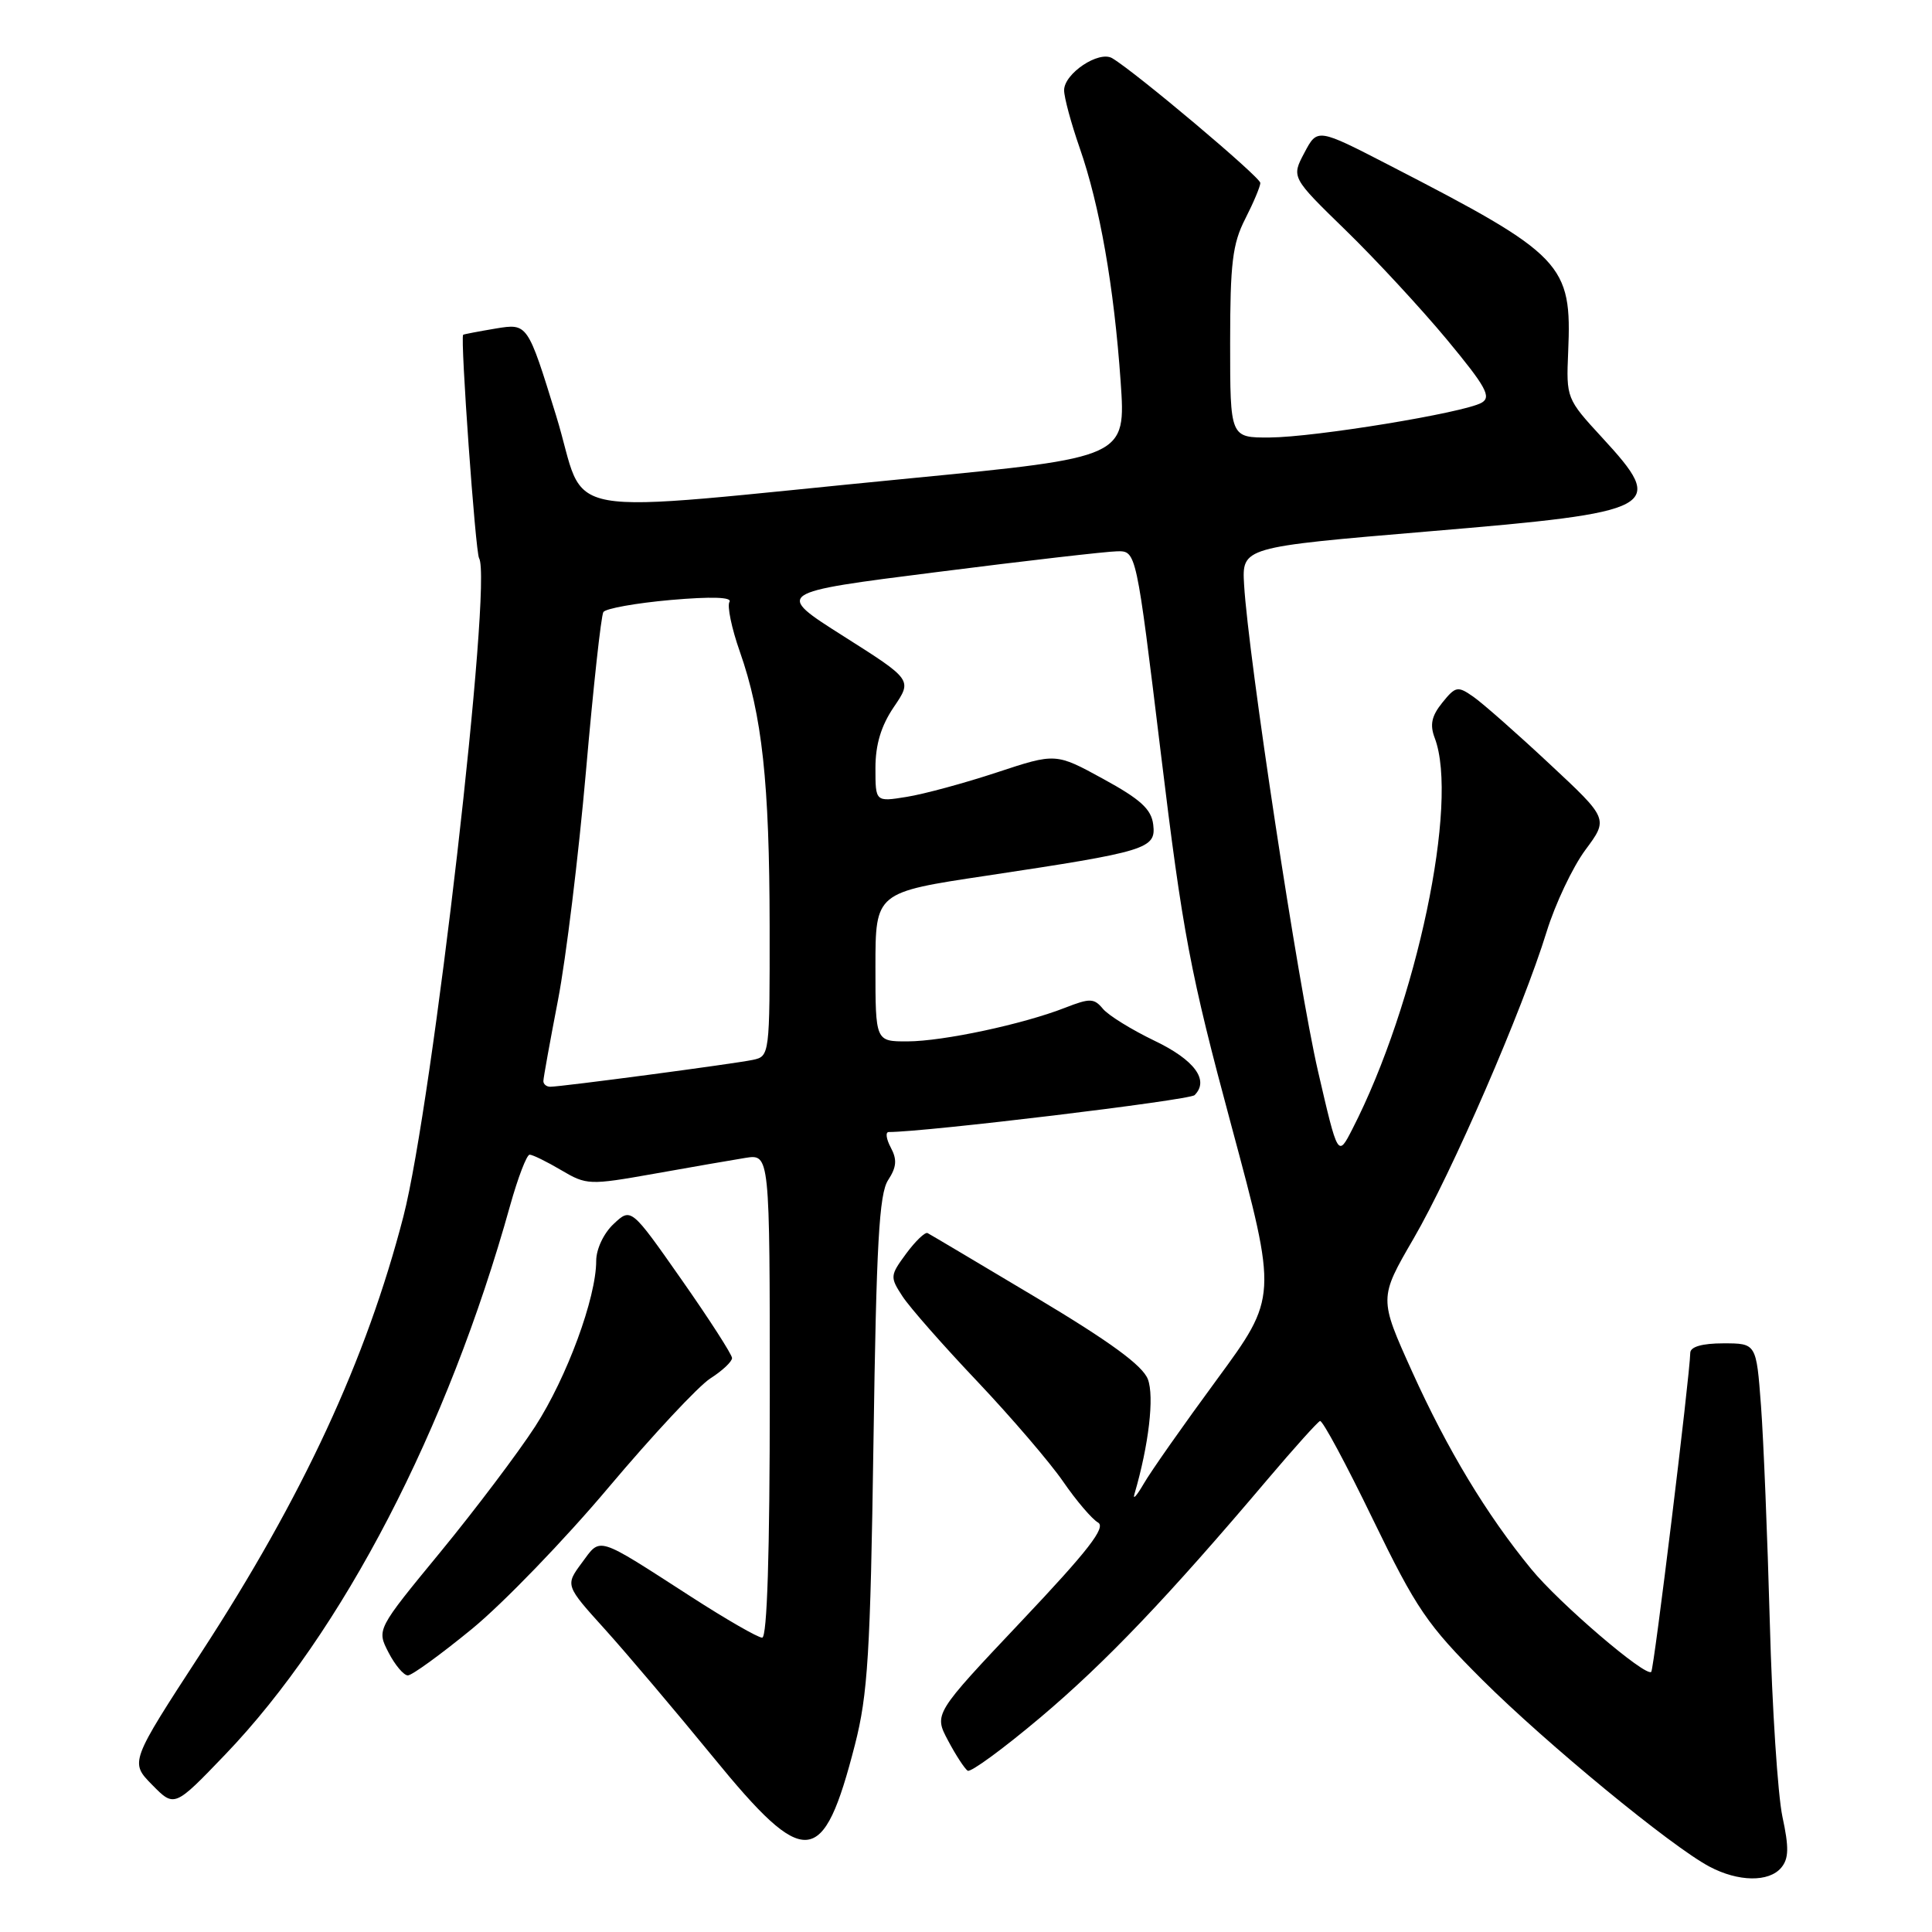 <?xml version="1.0" encoding="UTF-8" standalone="no"?>
<!DOCTYPE svg PUBLIC "-//W3C//DTD SVG 1.1//EN" "http://www.w3.org/Graphics/SVG/1.1/DTD/svg11.dtd" >
<svg xmlns="http://www.w3.org/2000/svg" xmlns:xlink="http://www.w3.org/1999/xlink" version="1.1" viewBox="0 0 256 256">
 <g >
 <path fill="currentColor"
d=" M 236.03 247.47 C 237.03 246.26 237.06 244.80 236.18 240.72 C 235.57 237.85 234.81 226.28 234.51 215.00 C 234.20 203.72 233.68 190.79 233.34 186.25 C 232.72 178.00 232.72 178.00 228.36 178.00 C 225.55 178.00 223.99 178.45 223.97 179.25 C 223.90 182.40 219.16 221.18 218.80 221.53 C 218.07 222.26 206.58 212.42 202.89 207.90 C 196.97 200.69 191.77 192.05 187.11 181.74 C 182.72 172.02 182.72 172.02 187.30 164.13 C 192.39 155.37 201.75 133.80 204.94 123.45 C 206.08 119.76 208.39 114.89 210.07 112.62 C 213.13 108.50 213.13 108.50 205.31 101.21 C 201.02 97.20 196.49 93.21 195.25 92.34 C 193.15 90.87 192.88 90.92 191.11 93.11 C 189.69 94.87 189.44 96.03 190.11 97.79 C 193.34 106.29 187.72 133.00 179.19 149.62 C 177.28 153.35 177.28 153.35 174.64 141.93 C 172.02 130.59 165.42 87.11 164.85 77.50 C 164.56 72.50 164.56 72.50 189.22 70.42 C 219.95 67.84 220.90 67.33 212.26 57.95 C 207.57 52.86 207.53 52.74 207.79 46.65 C 208.30 34.96 207.19 33.80 184.14 21.92 C 174.56 16.98 174.56 16.98 172.84 20.24 C 171.11 23.50 171.11 23.50 178.30 30.50 C 182.26 34.35 188.29 40.87 191.71 44.98 C 196.92 51.27 197.66 52.61 196.31 53.37 C 193.91 54.71 174.26 57.93 168.25 57.97 C 163.00 58.00 163.00 58.00 163.00 45.46 C 163.00 34.89 163.31 32.30 165.00 29.00 C 166.10 26.84 167.00 24.70 167.00 24.24 C 167.00 23.47 150.47 9.55 147.37 7.71 C 145.61 6.67 141.00 9.74 141.00 11.96 C 141.00 12.91 141.93 16.34 143.06 19.59 C 145.72 27.22 147.61 37.95 148.49 50.55 C 149.19 60.60 149.19 60.60 120.61 63.38 C 72.03 68.09 78.04 69.16 73.68 55.05 C 69.91 42.84 69.91 42.84 65.70 43.53 C 63.39 43.92 61.44 44.29 61.37 44.36 C 60.97 44.77 63.00 73.19 63.48 73.96 C 65.29 76.89 57.30 146.33 53.45 161.20 C 48.54 180.16 40.13 198.30 26.65 219.00 C 17.21 233.50 17.21 233.50 20.16 236.50 C 23.11 239.50 23.11 239.50 29.83 232.50 C 45.40 216.26 59.31 189.45 67.59 159.75 C 68.63 156.04 69.79 153.00 70.18 153.00 C 70.57 153.00 72.45 153.92 74.36 155.05 C 77.73 157.04 78.08 157.05 86.66 155.53 C 91.52 154.66 96.96 153.72 98.75 153.43 C 102.00 152.91 102.00 152.91 102.00 184.95 C 102.00 205.84 101.65 217.00 100.99 217.00 C 100.44 217.00 96.21 214.57 91.61 211.60 C 78.89 203.40 79.65 203.63 77.10 207.08 C 74.89 210.07 74.89 210.07 80.20 215.94 C 83.11 219.17 89.55 226.78 94.50 232.83 C 106.73 247.81 109.06 247.61 113.28 231.20 C 114.99 224.54 115.33 219.11 115.74 191.06 C 116.12 164.82 116.49 158.18 117.68 156.37 C 118.80 154.65 118.89 153.66 118.04 152.07 C 117.43 150.93 117.30 150.00 117.76 150.00 C 122.66 150.00 157.62 145.78 158.29 145.11 C 160.27 143.13 158.28 140.44 152.97 137.90 C 149.94 136.44 146.86 134.54 146.14 133.67 C 144.97 132.26 144.42 132.25 141.16 133.52 C 135.58 135.71 125.00 137.97 120.25 137.99 C 116.00 138.00 116.00 138.00 116.00 128.12 C 116.00 118.24 116.00 118.24 130.75 116.03 C 152.01 112.83 153.19 112.47 152.81 109.28 C 152.57 107.23 151.14 105.92 146.20 103.22 C 139.90 99.77 139.90 99.77 132.09 102.35 C 127.79 103.77 122.41 105.23 120.14 105.59 C 116.00 106.26 116.00 106.26 116.00 101.77 C 116.00 98.66 116.75 96.17 118.44 93.68 C 120.89 90.08 120.89 90.08 111.77 84.30 C 102.65 78.52 102.65 78.52 124.08 75.81 C 135.86 74.31 146.64 73.07 148.03 73.05 C 150.56 73.00 150.56 73.00 153.81 99.75 C 156.72 123.70 157.70 128.88 163.17 149.18 C 169.27 171.86 169.27 171.86 161.24 182.80 C 156.82 188.81 152.45 195.03 151.54 196.62 C 150.62 198.20 150.07 198.81 150.32 197.97 C 152.22 191.49 152.97 185.05 152.10 182.76 C 151.41 180.94 147.11 177.80 137.31 171.94 C 129.72 167.41 123.23 163.55 122.91 163.39 C 122.58 163.22 121.31 164.44 120.08 166.10 C 117.93 169.02 117.91 169.21 119.59 171.78 C 120.55 173.25 125.02 178.33 129.53 183.08 C 134.03 187.84 139.14 193.80 140.88 196.33 C 142.62 198.86 144.70 201.29 145.49 201.74 C 146.60 202.36 144.20 205.45 135.34 214.82 C 123.74 227.10 123.74 227.10 125.62 230.63 C 126.65 232.58 127.83 234.37 128.22 234.63 C 128.62 234.88 132.96 231.70 137.86 227.57 C 146.49 220.29 154.76 211.62 167.98 196.00 C 171.47 191.88 174.59 188.41 174.91 188.29 C 175.24 188.17 178.38 194.02 181.90 201.29 C 187.68 213.20 189.11 215.29 196.40 222.57 C 204.93 231.06 221.43 244.64 226.50 247.33 C 230.34 249.37 234.40 249.42 236.03 247.47 Z  M 62.55 215.83 C 66.68 212.44 74.83 204.00 80.65 197.08 C 86.48 190.16 92.54 183.67 94.12 182.65 C 95.71 181.64 97.00 180.42 97.00 179.95 C 97.00 179.49 93.99 174.81 90.31 169.56 C 83.62 160.01 83.62 160.01 81.31 162.18 C 79.99 163.41 79.00 165.52 79.00 167.07 C 79.00 171.97 75.11 182.52 70.91 189.02 C 68.64 192.52 62.99 200.01 58.35 205.66 C 49.91 215.92 49.91 215.92 51.48 218.96 C 52.34 220.63 53.50 222.00 54.04 222.00 C 54.59 222.00 58.41 219.22 62.55 215.83 Z  M 72.00 143.25 C 72.00 142.84 72.88 138.00 73.94 132.50 C 75.00 127.00 76.66 113.38 77.64 102.23 C 78.61 91.08 79.65 81.57 79.95 81.10 C 80.25 80.63 84.27 79.91 88.88 79.50 C 94.27 79.03 97.05 79.12 96.66 79.75 C 96.33 80.28 96.94 83.25 98.03 86.34 C 100.99 94.77 101.96 103.68 101.98 122.73 C 102.00 139.80 101.98 139.97 99.75 140.44 C 97.28 140.96 74.38 144.00 72.91 144.00 C 72.41 144.00 72.00 143.66 72.00 143.25 Z "/>
</g>
</svg>